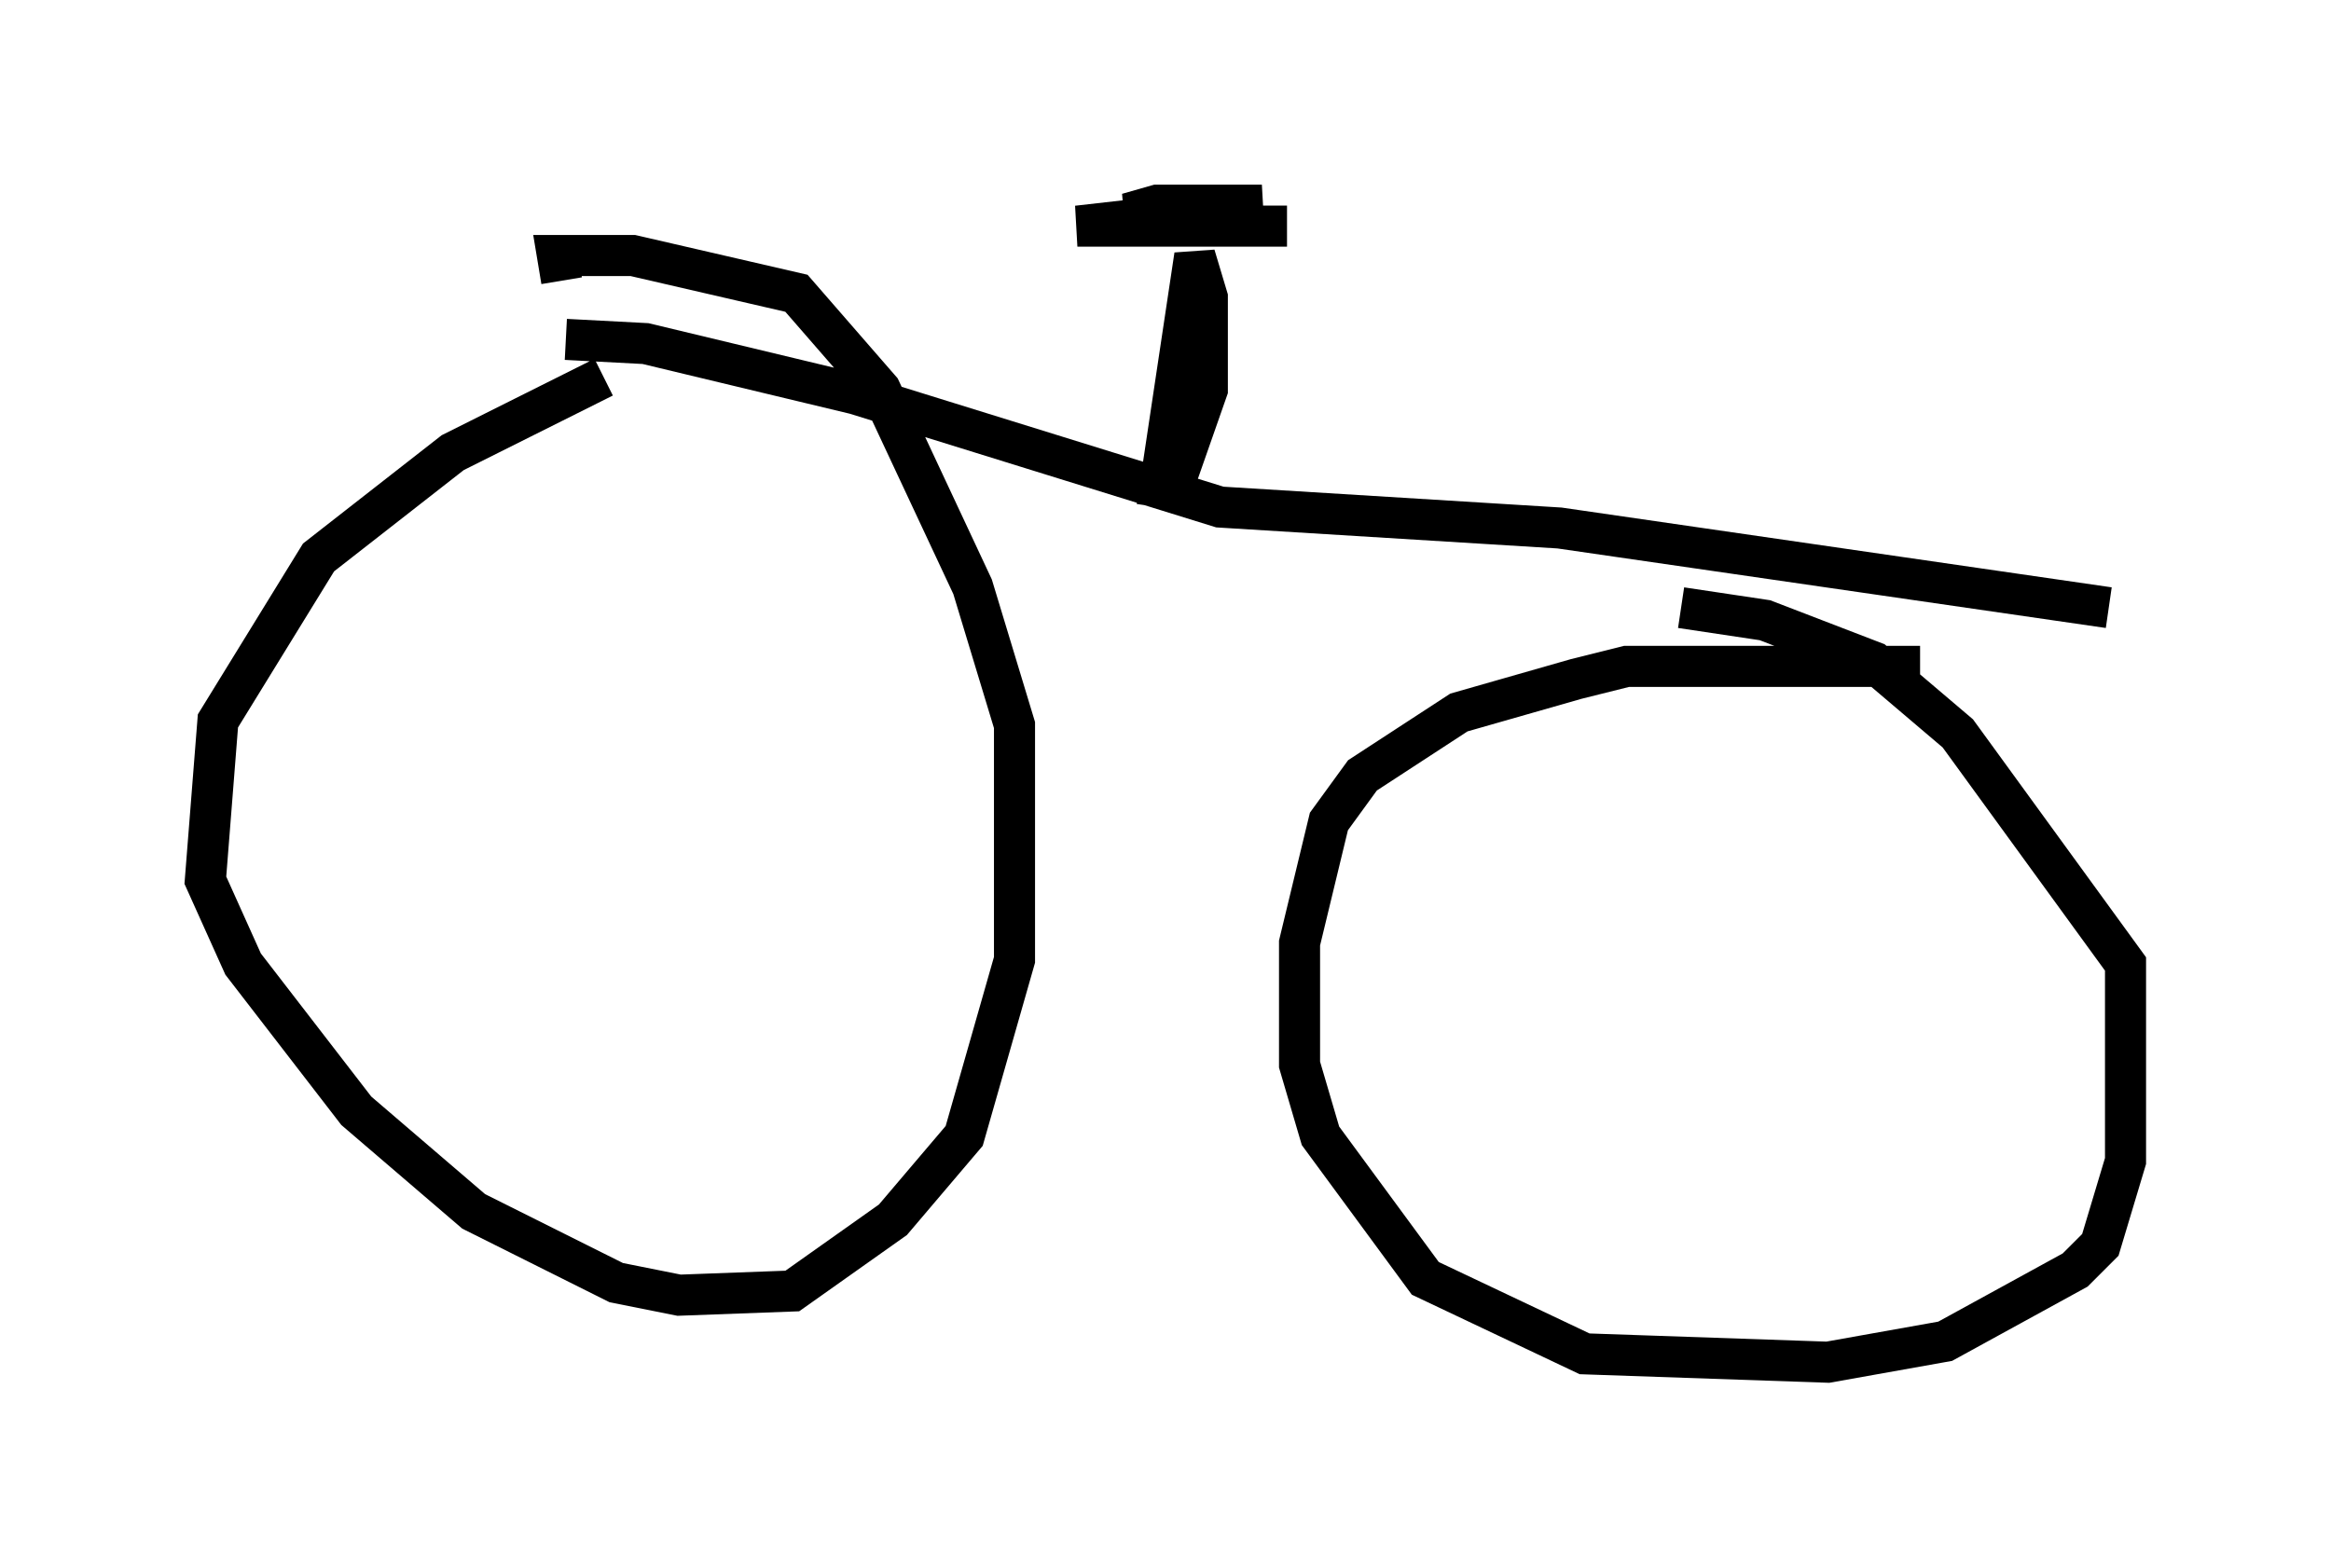 <?xml version="1.0" encoding="utf-8" ?>
<svg baseProfile="full" height="38.175" version="1.1" width="56.755" xmlns="http://www.w3.org/2000/svg" xmlns:ev="http://www.w3.org/2001/xml-events" xmlns:xlink="http://www.w3.org/1999/xlink"><defs /><rect fill="white" height="38.175" width="56.755" x="0" y="0" /><path d="M17.556, 9.185 m-2.858, 0.0 l-3.675, 1.838 -3.267, 2.552 l-2.45, 3.981 -0.306, 3.879 l0.919, 2.042 2.756, 3.573 l2.858, 2.45 3.471, 1.735 l1.531, 0.306 2.756, -0.102 l2.45, -1.735 1.735, -2.042 l1.225, -4.288 0.0, -5.717 l-1.021, -3.369 -2.246, -4.798 l-2.042, -2.348 -3.981, -0.919 l-1.838, 0.0 0.102, 0.613 m33.075, 9.392 l-7.146, 0.0 -1.225, 0.306 l-2.858, 0.817 -2.348, 1.531 l-0.817, 1.123 -0.715, 2.96 l0.0, 2.96 0.51, 1.735 l2.552, 3.471 3.879, 1.838 l5.921, 0.204 2.858, -0.51 l3.165, -1.735 0.613, -0.613 l0.613, -2.042 0.0, -4.798 l-4.083, -5.615 -2.042, -1.735 l-2.654, -1.021 -2.042, -0.306 m-27.154, -6.533 l1.94, 0.102 5.104, 1.225 l8.881, 2.756 8.269, 0.51 l13.373, 1.94 m-22.663, -3.267 l0.715, -2.042 0.0, -2.246 l-0.306, -1.021 -0.919, 6.125 m-1.225, -6.84 l4.39, 0.0 -5.104, 0.0 l4.492, -0.51 -2.552, 0.0 l-0.715, 0.204 1.021, 0.102 " fill="none" stroke="black" stroke-width="1" /></svg>